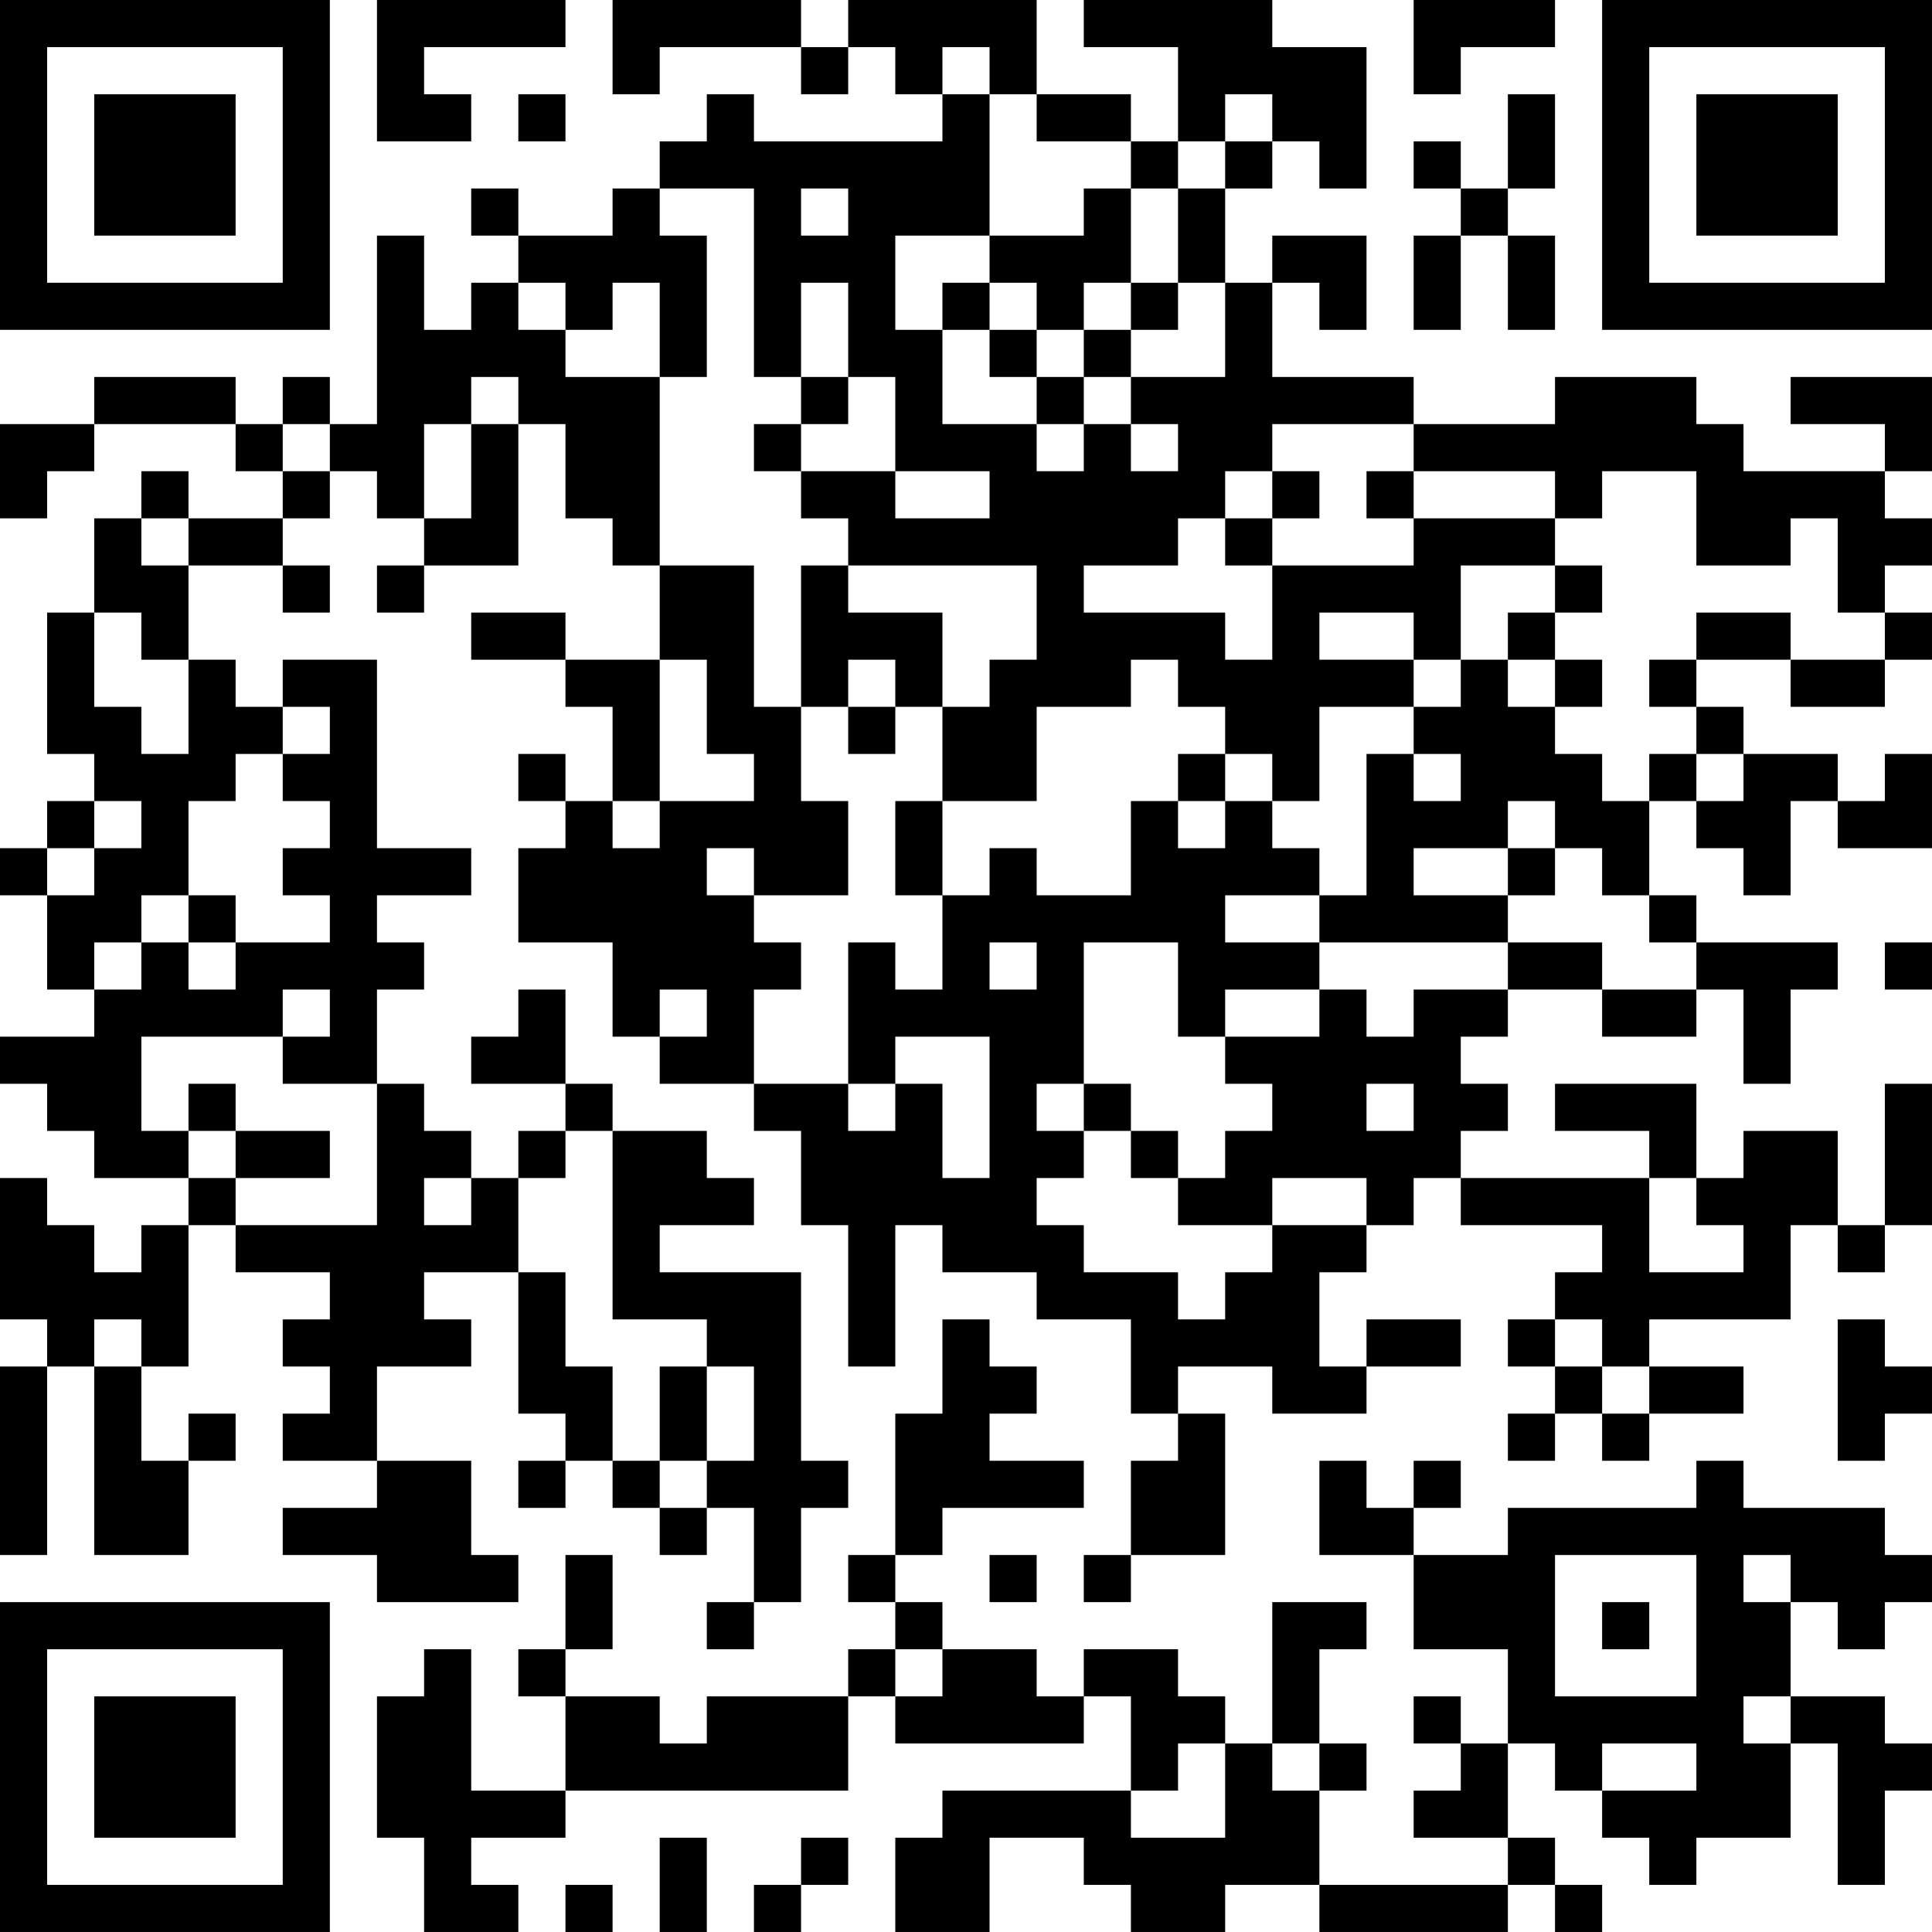 <?xml version="1.0" encoding="UTF-8"?>
<svg xmlns="http://www.w3.org/2000/svg" version="1.1" width="200" height="200" viewBox="0 0 200 200"><rect x="0" y="0" width="200" height="200" fill="#ffffff"/><g transform="scale(4.878)"><g transform="translate(0,0)"><path fill-rule="evenodd" d="M8 0L8 3L10 3L10 2L9 2L9 1L12 1L12 0ZM13 0L13 2L14 2L14 1L17 1L17 2L18 2L18 1L19 1L19 2L20 2L20 3L16 3L16 2L15 2L15 3L14 3L14 4L13 4L13 5L11 5L11 4L10 4L10 5L11 5L11 6L10 6L10 7L9 7L9 5L8 5L8 9L7 9L7 8L6 8L6 9L5 9L5 8L2 8L2 9L0 9L0 11L1 11L1 10L2 10L2 9L5 9L5 10L6 10L6 11L4 11L4 10L3 10L3 11L2 11L2 13L1 13L1 16L2 16L2 17L1 17L1 18L0 18L0 19L1 19L1 21L2 21L2 22L0 22L0 23L1 23L1 24L2 24L2 25L4 25L4 26L3 26L3 27L2 27L2 26L1 26L1 25L0 25L0 28L1 28L1 29L0 29L0 33L1 33L1 29L2 29L2 33L4 33L4 31L5 31L5 30L4 30L4 31L3 31L3 29L4 29L4 26L5 26L5 27L7 27L7 28L6 28L6 29L7 29L7 30L6 30L6 31L8 31L8 32L6 32L6 33L8 33L8 34L11 34L11 33L10 33L10 31L8 31L8 29L10 29L10 28L9 28L9 27L11 27L11 30L12 30L12 31L11 31L11 32L12 32L12 31L13 31L13 32L14 32L14 33L15 33L15 32L16 32L16 34L15 34L15 35L16 35L16 34L17 34L17 32L18 32L18 31L17 31L17 27L14 27L14 26L16 26L16 25L15 25L15 24L13 24L13 23L12 23L12 21L11 21L11 22L10 22L10 23L12 23L12 24L11 24L11 25L10 25L10 24L9 24L9 23L8 23L8 21L9 21L9 20L8 20L8 19L10 19L10 18L8 18L8 14L6 14L6 15L5 15L5 14L4 14L4 12L6 12L6 13L7 13L7 12L6 12L6 11L7 11L7 10L8 10L8 11L9 11L9 12L8 12L8 13L9 13L9 12L11 12L11 9L12 9L12 11L13 11L13 12L14 12L14 14L12 14L12 13L10 13L10 14L12 14L12 15L13 15L13 17L12 17L12 16L11 16L11 17L12 17L12 18L11 18L11 20L13 20L13 22L14 22L14 23L16 23L16 24L17 24L17 26L18 26L18 29L19 29L19 26L20 26L20 27L22 27L22 28L24 28L24 30L25 30L25 31L24 31L24 33L23 33L23 34L24 34L24 33L26 33L26 30L25 30L25 29L27 29L27 30L29 30L29 29L31 29L31 28L29 28L29 29L28 29L28 27L29 27L29 26L30 26L30 25L31 25L31 26L34 26L34 27L33 27L33 28L32 28L32 29L33 29L33 30L32 30L32 31L33 31L33 30L34 30L34 31L35 31L35 30L37 30L37 29L35 29L35 28L38 28L38 26L39 26L39 27L40 27L40 26L41 26L41 23L40 23L40 26L39 26L39 24L37 24L37 25L36 25L36 23L33 23L33 24L35 24L35 25L31 25L31 24L32 24L32 23L31 23L31 22L32 22L32 21L34 21L34 22L36 22L36 21L37 21L37 23L38 23L38 21L39 21L39 20L36 20L36 19L35 19L35 17L36 17L36 18L37 18L37 19L38 19L38 17L39 17L39 18L41 18L41 16L40 16L40 17L39 17L39 16L37 16L37 15L36 15L36 14L38 14L38 15L40 15L40 14L41 14L41 13L40 13L40 12L41 12L41 11L40 11L40 10L41 10L41 8L38 8L38 9L40 9L40 10L37 10L37 9L36 9L36 8L33 8L33 9L30 9L30 8L27 8L27 6L28 6L28 7L29 7L29 5L27 5L27 6L26 6L26 4L27 4L27 3L28 3L28 4L29 4L29 1L27 1L27 0L23 0L23 1L25 1L25 3L24 3L24 2L22 2L22 0L18 0L18 1L17 1L17 0ZM30 0L30 2L31 2L31 1L33 1L33 0ZM20 1L20 2L21 2L21 5L19 5L19 7L20 7L20 9L22 9L22 10L23 10L23 9L24 9L24 10L25 10L25 9L24 9L24 8L26 8L26 6L25 6L25 4L26 4L26 3L27 3L27 2L26 2L26 3L25 3L25 4L24 4L24 3L22 3L22 2L21 2L21 1ZM11 2L11 3L12 3L12 2ZM32 2L32 4L31 4L31 3L30 3L30 4L31 4L31 5L30 5L30 7L31 7L31 5L32 5L32 7L33 7L33 5L32 5L32 4L33 4L33 2ZM14 4L14 5L15 5L15 8L14 8L14 6L13 6L13 7L12 7L12 6L11 6L11 7L12 7L12 8L14 8L14 12L16 12L16 15L17 15L17 17L18 17L18 19L16 19L16 18L15 18L15 19L16 19L16 20L17 20L17 21L16 21L16 23L18 23L18 24L19 24L19 23L20 23L20 25L21 25L21 22L19 22L19 23L18 23L18 20L19 20L19 21L20 21L20 19L21 19L21 18L22 18L22 19L24 19L24 17L25 17L25 18L26 18L26 17L27 17L27 18L28 18L28 19L26 19L26 20L28 20L28 21L26 21L26 22L25 22L25 20L23 20L23 23L22 23L22 24L23 24L23 25L22 25L22 26L23 26L23 27L25 27L25 28L26 28L26 27L27 27L27 26L29 26L29 25L27 25L27 26L25 26L25 25L26 25L26 24L27 24L27 23L26 23L26 22L28 22L28 21L29 21L29 22L30 22L30 21L32 21L32 20L34 20L34 21L36 21L36 20L35 20L35 19L34 19L34 18L33 18L33 17L32 17L32 18L30 18L30 19L32 19L32 20L28 20L28 19L29 19L29 16L30 16L30 17L31 17L31 16L30 16L30 15L31 15L31 14L32 14L32 15L33 15L33 16L34 16L34 17L35 17L35 16L36 16L36 17L37 17L37 16L36 16L36 15L35 15L35 14L36 14L36 13L38 13L38 14L40 14L40 13L39 13L39 11L38 11L38 12L36 12L36 10L34 10L34 11L33 11L33 10L30 10L30 9L27 9L27 10L26 10L26 11L25 11L25 12L23 12L23 13L26 13L26 14L27 14L27 12L30 12L30 11L33 11L33 12L31 12L31 14L30 14L30 13L28 13L28 14L30 14L30 15L28 15L28 17L27 17L27 16L26 16L26 15L25 15L25 14L24 14L24 15L22 15L22 17L20 17L20 15L21 15L21 14L22 14L22 12L18 12L18 11L17 11L17 10L19 10L19 11L21 11L21 10L19 10L19 8L18 8L18 6L17 6L17 8L16 8L16 4ZM17 4L17 5L18 5L18 4ZM23 4L23 5L21 5L21 6L20 6L20 7L21 7L21 8L22 8L22 9L23 9L23 8L24 8L24 7L25 7L25 6L24 6L24 4ZM21 6L21 7L22 7L22 8L23 8L23 7L24 7L24 6L23 6L23 7L22 7L22 6ZM10 8L10 9L9 9L9 11L10 11L10 9L11 9L11 8ZM17 8L17 9L16 9L16 10L17 10L17 9L18 9L18 8ZM6 9L6 10L7 10L7 9ZM27 10L27 11L26 11L26 12L27 12L27 11L28 11L28 10ZM29 10L29 11L30 11L30 10ZM3 11L3 12L4 12L4 11ZM17 12L17 15L18 15L18 16L19 16L19 15L20 15L20 13L18 13L18 12ZM33 12L33 13L32 13L32 14L33 14L33 15L34 15L34 14L33 14L33 13L34 13L34 12ZM2 13L2 15L3 15L3 16L4 16L4 14L3 14L3 13ZM14 14L14 17L13 17L13 18L14 18L14 17L16 17L16 16L15 16L15 14ZM18 14L18 15L19 15L19 14ZM6 15L6 16L5 16L5 17L4 17L4 19L3 19L3 20L2 20L2 21L3 21L3 20L4 20L4 21L5 21L5 20L7 20L7 19L6 19L6 18L7 18L7 17L6 17L6 16L7 16L7 15ZM25 16L25 17L26 17L26 16ZM2 17L2 18L1 18L1 19L2 19L2 18L3 18L3 17ZM19 17L19 19L20 19L20 17ZM32 18L32 19L33 19L33 18ZM4 19L4 20L5 20L5 19ZM21 20L21 21L22 21L22 20ZM40 20L40 21L41 21L41 20ZM6 21L6 22L3 22L3 24L4 24L4 25L5 25L5 26L8 26L8 23L6 23L6 22L7 22L7 21ZM14 21L14 22L15 22L15 21ZM4 23L4 24L5 24L5 25L7 25L7 24L5 24L5 23ZM23 23L23 24L24 24L24 25L25 25L25 24L24 24L24 23ZM29 23L29 24L30 24L30 23ZM12 24L12 25L11 25L11 27L12 27L12 29L13 29L13 31L14 31L14 32L15 32L15 31L16 31L16 29L15 29L15 28L13 28L13 24ZM9 25L9 26L10 26L10 25ZM35 25L35 27L37 27L37 26L36 26L36 25ZM2 28L2 29L3 29L3 28ZM20 28L20 30L19 30L19 33L18 33L18 34L19 34L19 35L18 35L18 36L15 36L15 37L14 37L14 36L12 36L12 35L13 35L13 33L12 33L12 35L11 35L11 36L12 36L12 38L10 38L10 35L9 35L9 36L8 36L8 39L9 39L9 41L11 41L11 40L10 40L10 39L12 39L12 38L18 38L18 36L19 36L19 37L23 37L23 36L24 36L24 38L20 38L20 39L19 39L19 41L21 41L21 39L23 39L23 40L24 40L24 41L26 41L26 40L28 40L28 41L32 41L32 40L33 40L33 41L34 41L34 40L33 40L33 39L32 39L32 37L33 37L33 38L34 38L34 39L35 39L35 40L36 40L36 39L38 39L38 37L39 37L39 40L40 40L40 38L41 38L41 37L40 37L40 36L38 36L38 34L39 34L39 35L40 35L40 34L41 34L41 33L40 33L40 32L37 32L37 31L36 31L36 32L32 32L32 33L30 33L30 32L31 32L31 31L30 31L30 32L29 32L29 31L28 31L28 33L30 33L30 35L32 35L32 37L31 37L31 36L30 36L30 37L31 37L31 38L30 38L30 39L32 39L32 40L28 40L28 38L29 38L29 37L28 37L28 35L29 35L29 34L27 34L27 37L26 37L26 36L25 36L25 35L23 35L23 36L22 36L22 35L20 35L20 34L19 34L19 33L20 33L20 32L23 32L23 31L21 31L21 30L22 30L22 29L21 29L21 28ZM33 28L33 29L34 29L34 30L35 30L35 29L34 29L34 28ZM39 28L39 31L40 31L40 30L41 30L41 29L40 29L40 28ZM14 29L14 31L15 31L15 29ZM21 33L21 34L22 34L22 33ZM33 33L33 36L36 36L36 33ZM37 33L37 34L38 34L38 33ZM34 34L34 35L35 35L35 34ZM19 35L19 36L20 36L20 35ZM37 36L37 37L38 37L38 36ZM25 37L25 38L24 38L24 39L26 39L26 37ZM27 37L27 38L28 38L28 37ZM34 37L34 38L36 38L36 37ZM14 39L14 41L15 41L15 39ZM17 39L17 40L16 40L16 41L17 41L17 40L18 40L18 39ZM12 40L12 41L13 41L13 40ZM0 0L0 7L7 7L7 0ZM1 1L1 6L6 6L6 1ZM2 2L2 5L5 5L5 2ZM34 0L34 7L41 7L41 0ZM35 1L35 6L40 6L40 1ZM36 2L36 5L39 5L39 2ZM0 34L0 41L7 41L7 34ZM1 35L1 40L6 40L6 35ZM2 36L2 39L5 39L5 36Z" fill="#000000"/></g></g></svg>
